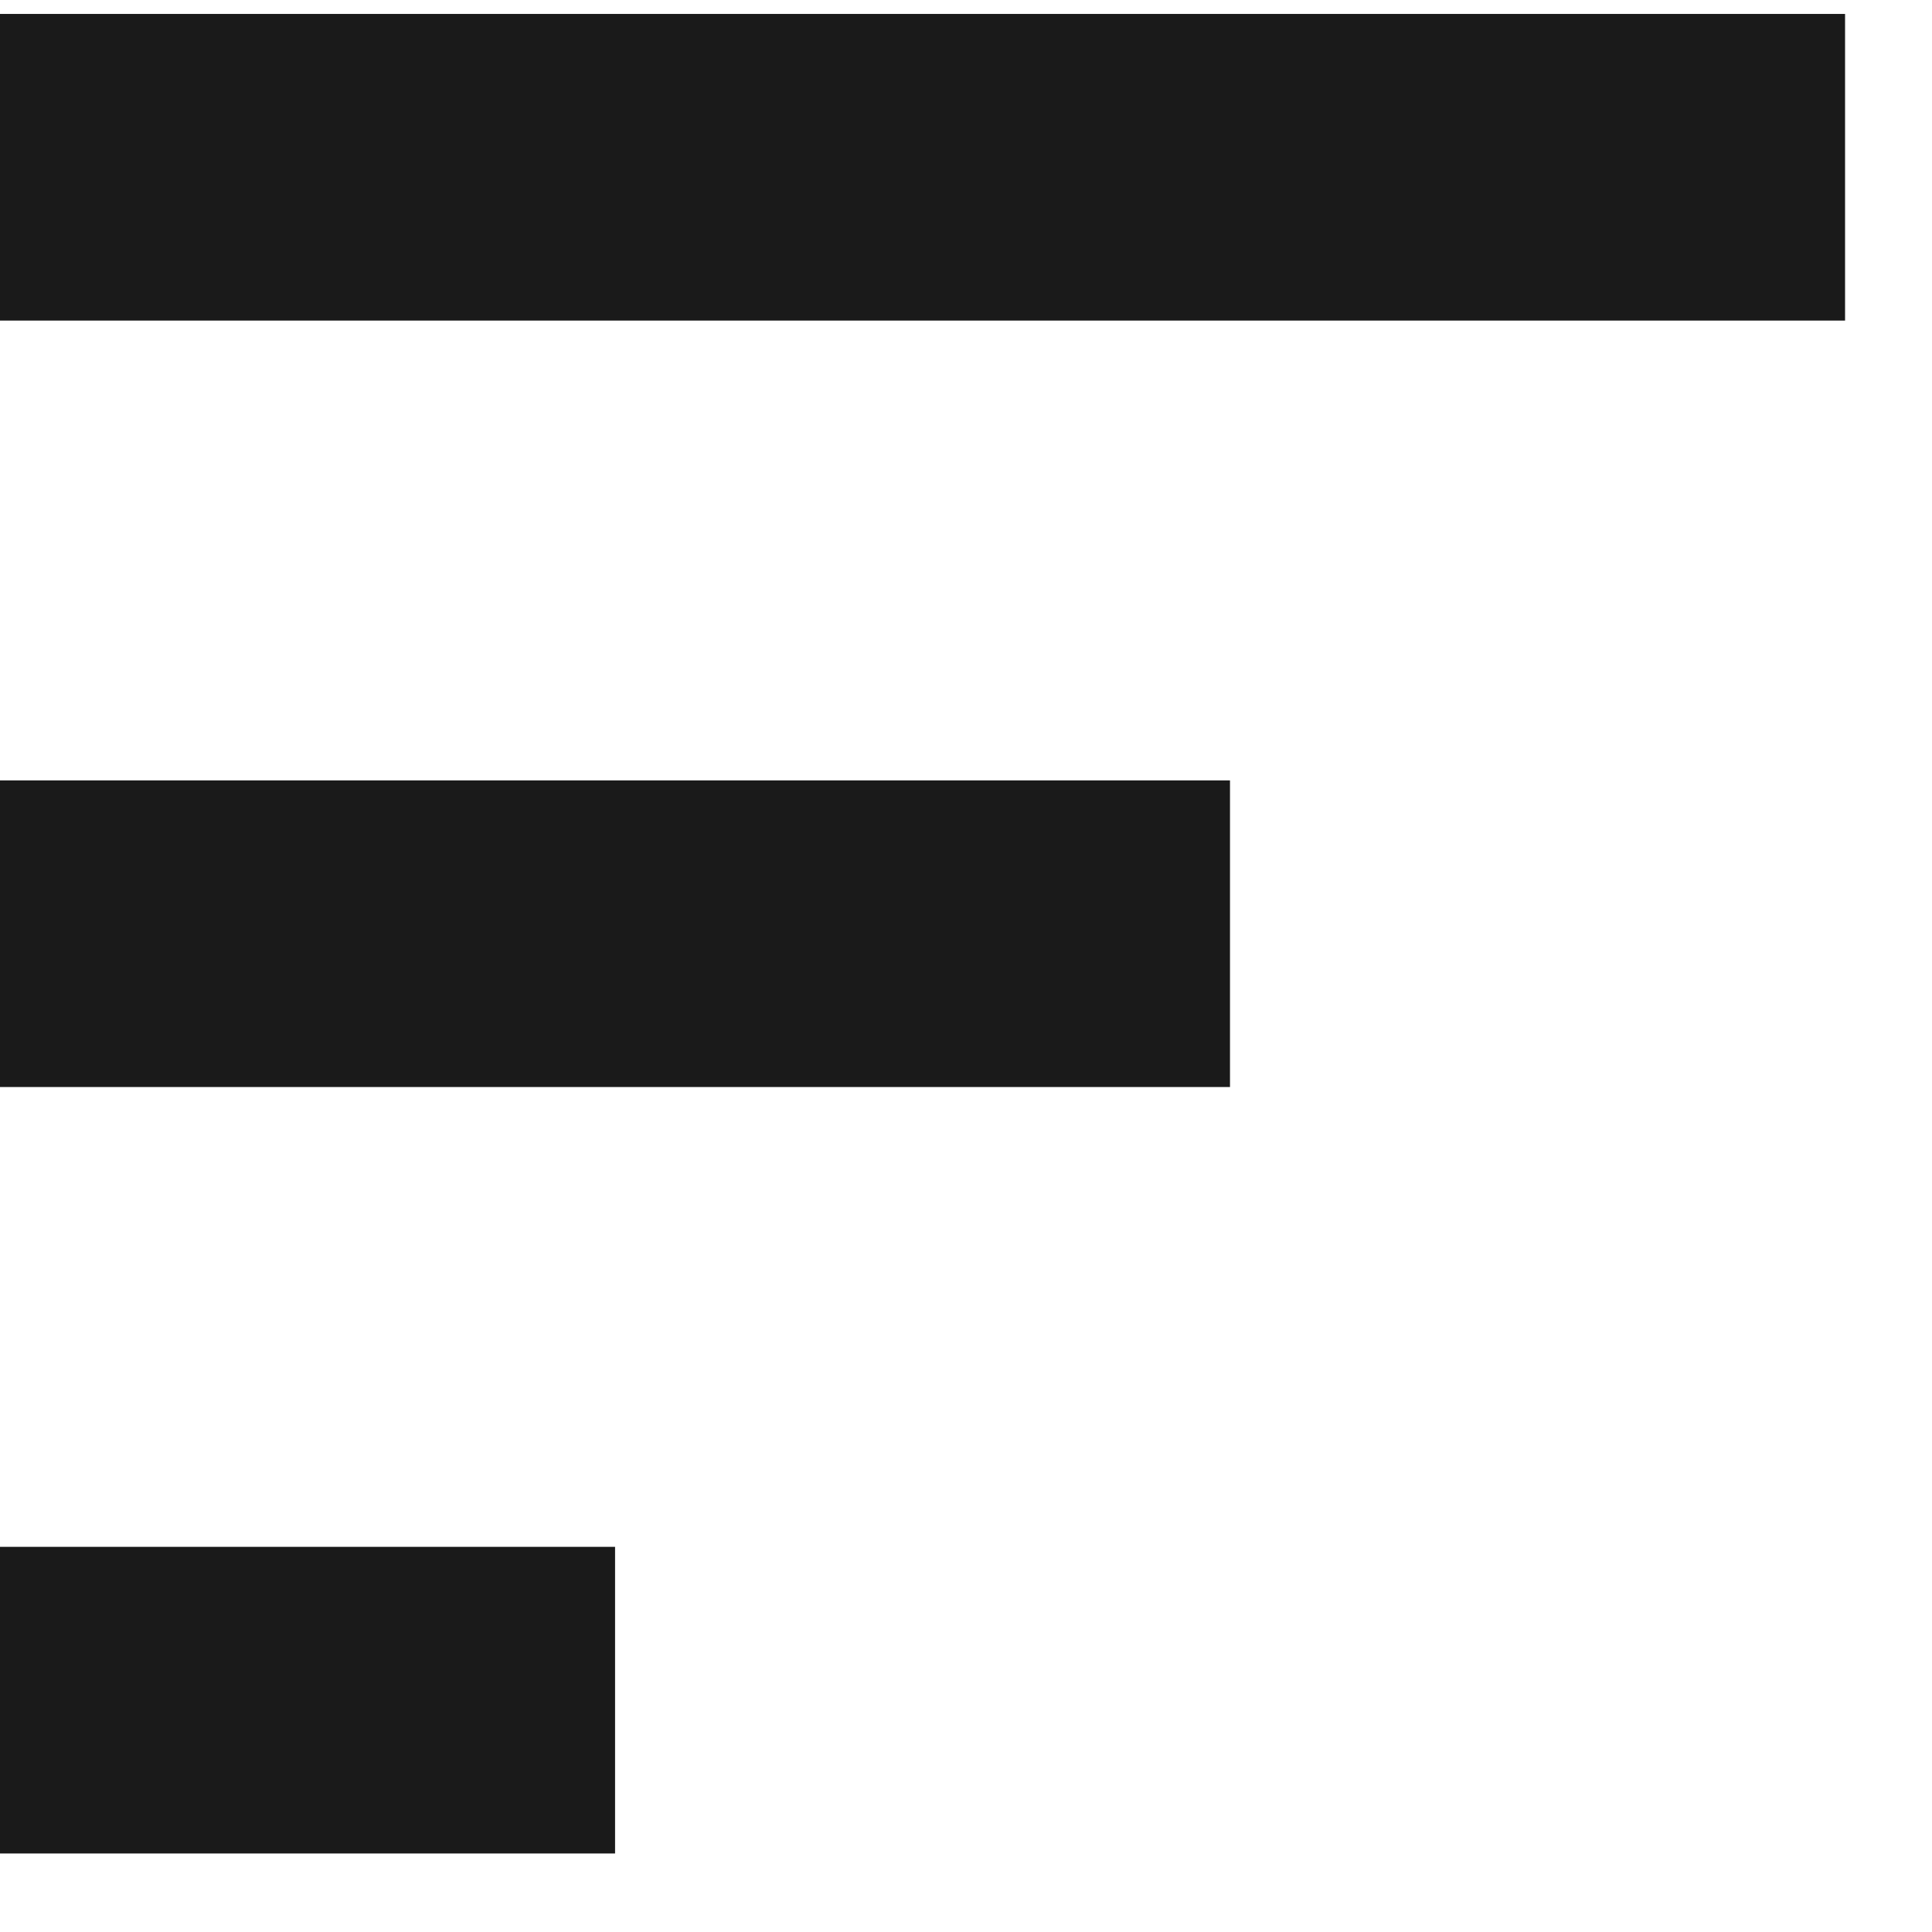 <svg width="14" height="14" viewBox="0 0 14 14" fill="none" xmlns="http://www.w3.org/2000/svg">
<path d="M0 13.431V11.209H4.457V13.431H0ZM0 7.877V5.655H8.913V7.877H0ZM0 2.323V0.101H13.37V2.323H0Z" fill="#1A1A1A"/>
</svg>
